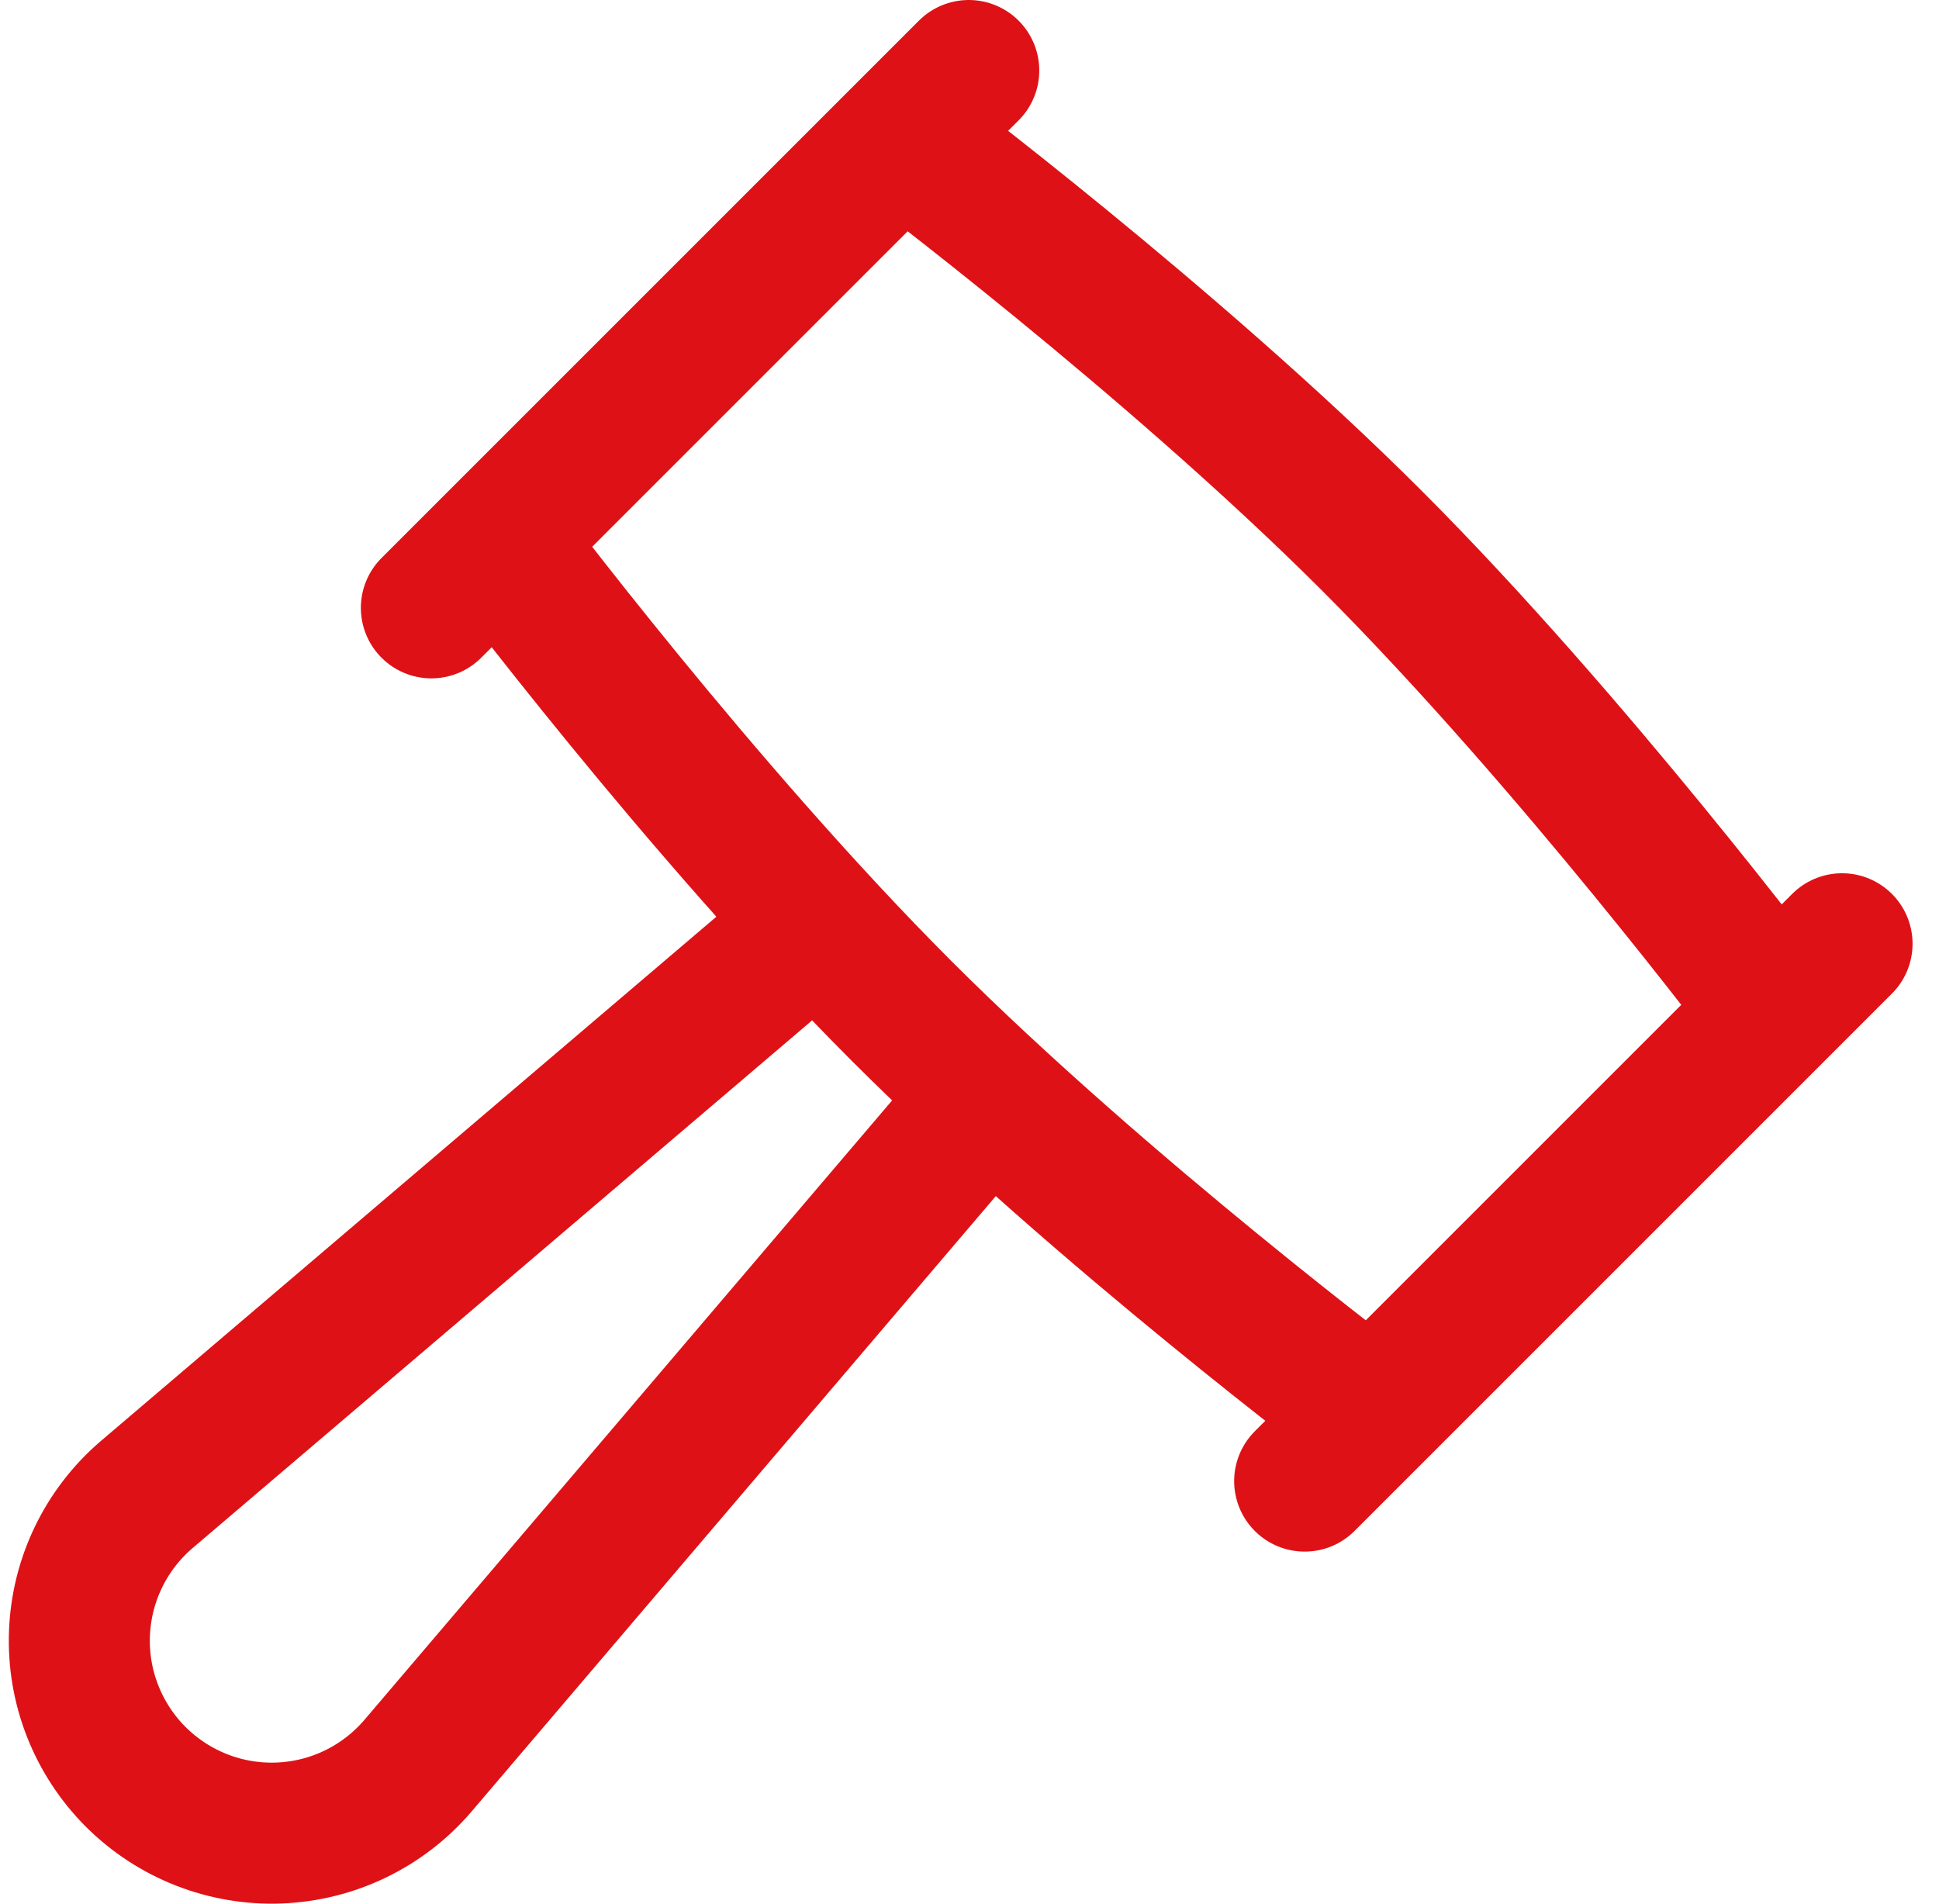 <svg width="55" height="54" viewBox="0 0 55 54" fill="none" xmlns="http://www.w3.org/2000/svg">
<path d="M27.241 32.026L11.846 50.099C11.356 50.669 10.754 51.132 10.078 51.458C9.401 51.785 8.664 51.968 7.913 51.996C7.162 52.025 6.414 51.898 5.714 51.623C5.015 51.349 4.38 50.933 3.848 50.402C3.317 49.87 2.901 49.235 2.627 48.536C2.352 47.836 2.225 47.088 2.254 46.337C2.282 45.586 2.465 44.849 2.792 44.172C3.118 43.496 3.581 42.894 4.151 42.404L22.224 27.009M52.25 26.771L37.007 42.014M27.479 2L12.236 17.243M25.573 3.906L14.142 15.337C14.142 15.337 19.859 22.96 25.573 28.677C31.29 34.391 38.913 40.108 38.913 40.108L50.344 28.677C50.344 28.677 44.627 21.054 38.913 15.337C33.196 9.623 25.573 3.906 25.573 3.906Z" stroke="#DE1216" stroke-width="4" stroke-linecap="round" stroke-linejoin="round"/>
</svg>
